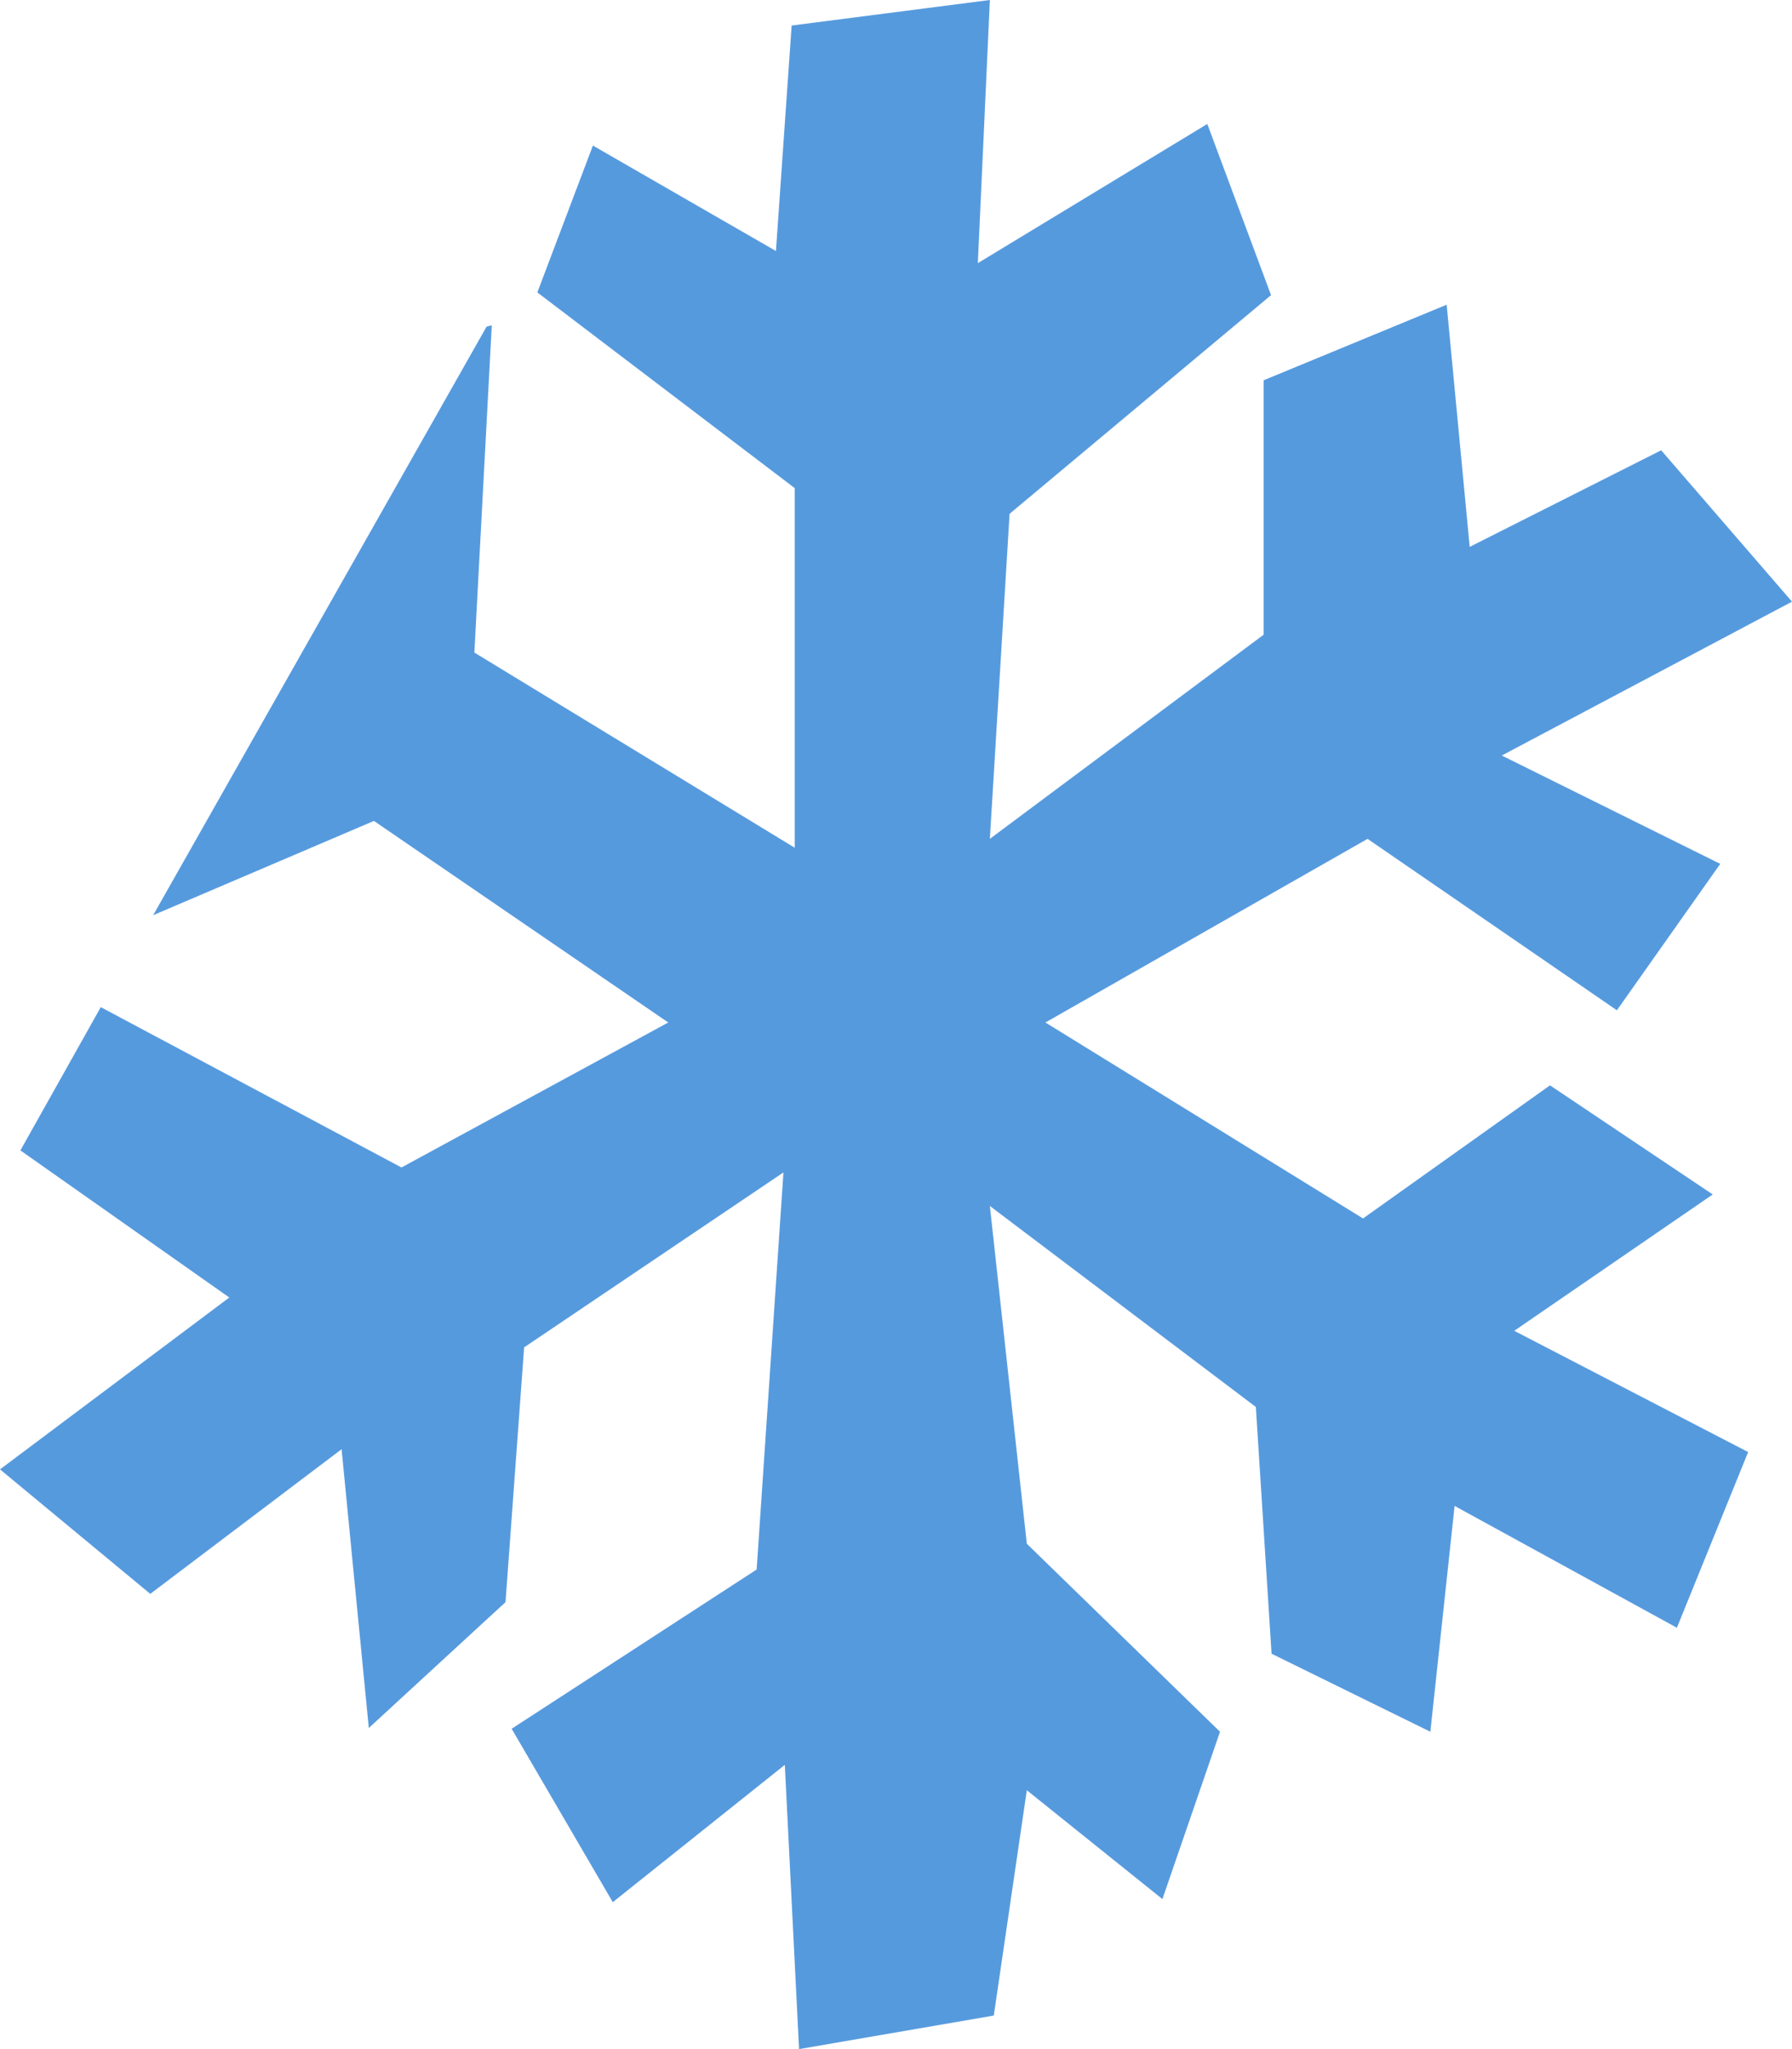 <svg xmlns="http://www.w3.org/2000/svg"
  xmlns:xlink="http://www.w3.org/1999/xlink" fill="none" version="1.1" width="21" height="24" viewBox="0 0 21 24">
  <defs>
    <filter id="master_svg0_63_00533" filterUnits="objectBoundingBox" color-interpolation-filters="sRGB" x="0" y="0" width="21" height="24">
      <feFlood flood-opacity="0" result="BackgroundImageFix"/>
      <feBlend mode="normal" in="SourceGraphic" in2="BackgroundImageFix" result="shape"/>
      <feGaussianBlur stdDeviation="0" result="effect1_foregroundBlur"/>
    </filter>
  </defs>
  <g filter="url(#master_svg0_63_00533)">
    <path d="M11.6,0L9.277,0.299L9.093,2.94L6.948,1.705L6.297,3.425L9.313,5.717L9.313,9.929L5.559,7.643L5.763,3.81L5.702,3.826L1.795,10.719L4.382,9.615L7.831,11.976L4.705,13.674L1.181,11.796L0.239,13.474L2.687,15.197L0,17.21L1.761,18.668L4.003,16.974L4.322,20.239L5.924,18.765L6.142,15.781L9.181,13.732L8.867,18.383L5.996,20.248L7.181,22.279L9.197,20.671L9.364,24L11.646,23.607L12.033,20.968L13.622,22.243L14.297,20.283L12.033,18.081L11.6,14.125L14.717,16.479L14.901,19.369L16.762,20.283L17.046,17.638L19.651,19.065L20.486,17.007L17.745,15.587L20.071,13.99L18.164,12.712L15.973,14.271L12.251,11.976L16.026,9.825L18.948,11.833L20.159,10.118L17.599,8.849L21,7.047L19.467,5.274L17.223,6.405L16.953,3.569L14.808,4.454L14.808,7.434L11.6,9.825L11.831,6.018L14.895,3.457L14.148,1.452L11.459,3.082L11.6,0Z" fill-rule="evenodd" fill="#569ADE" fill-opacity="1"/>
  </g>
</svg>